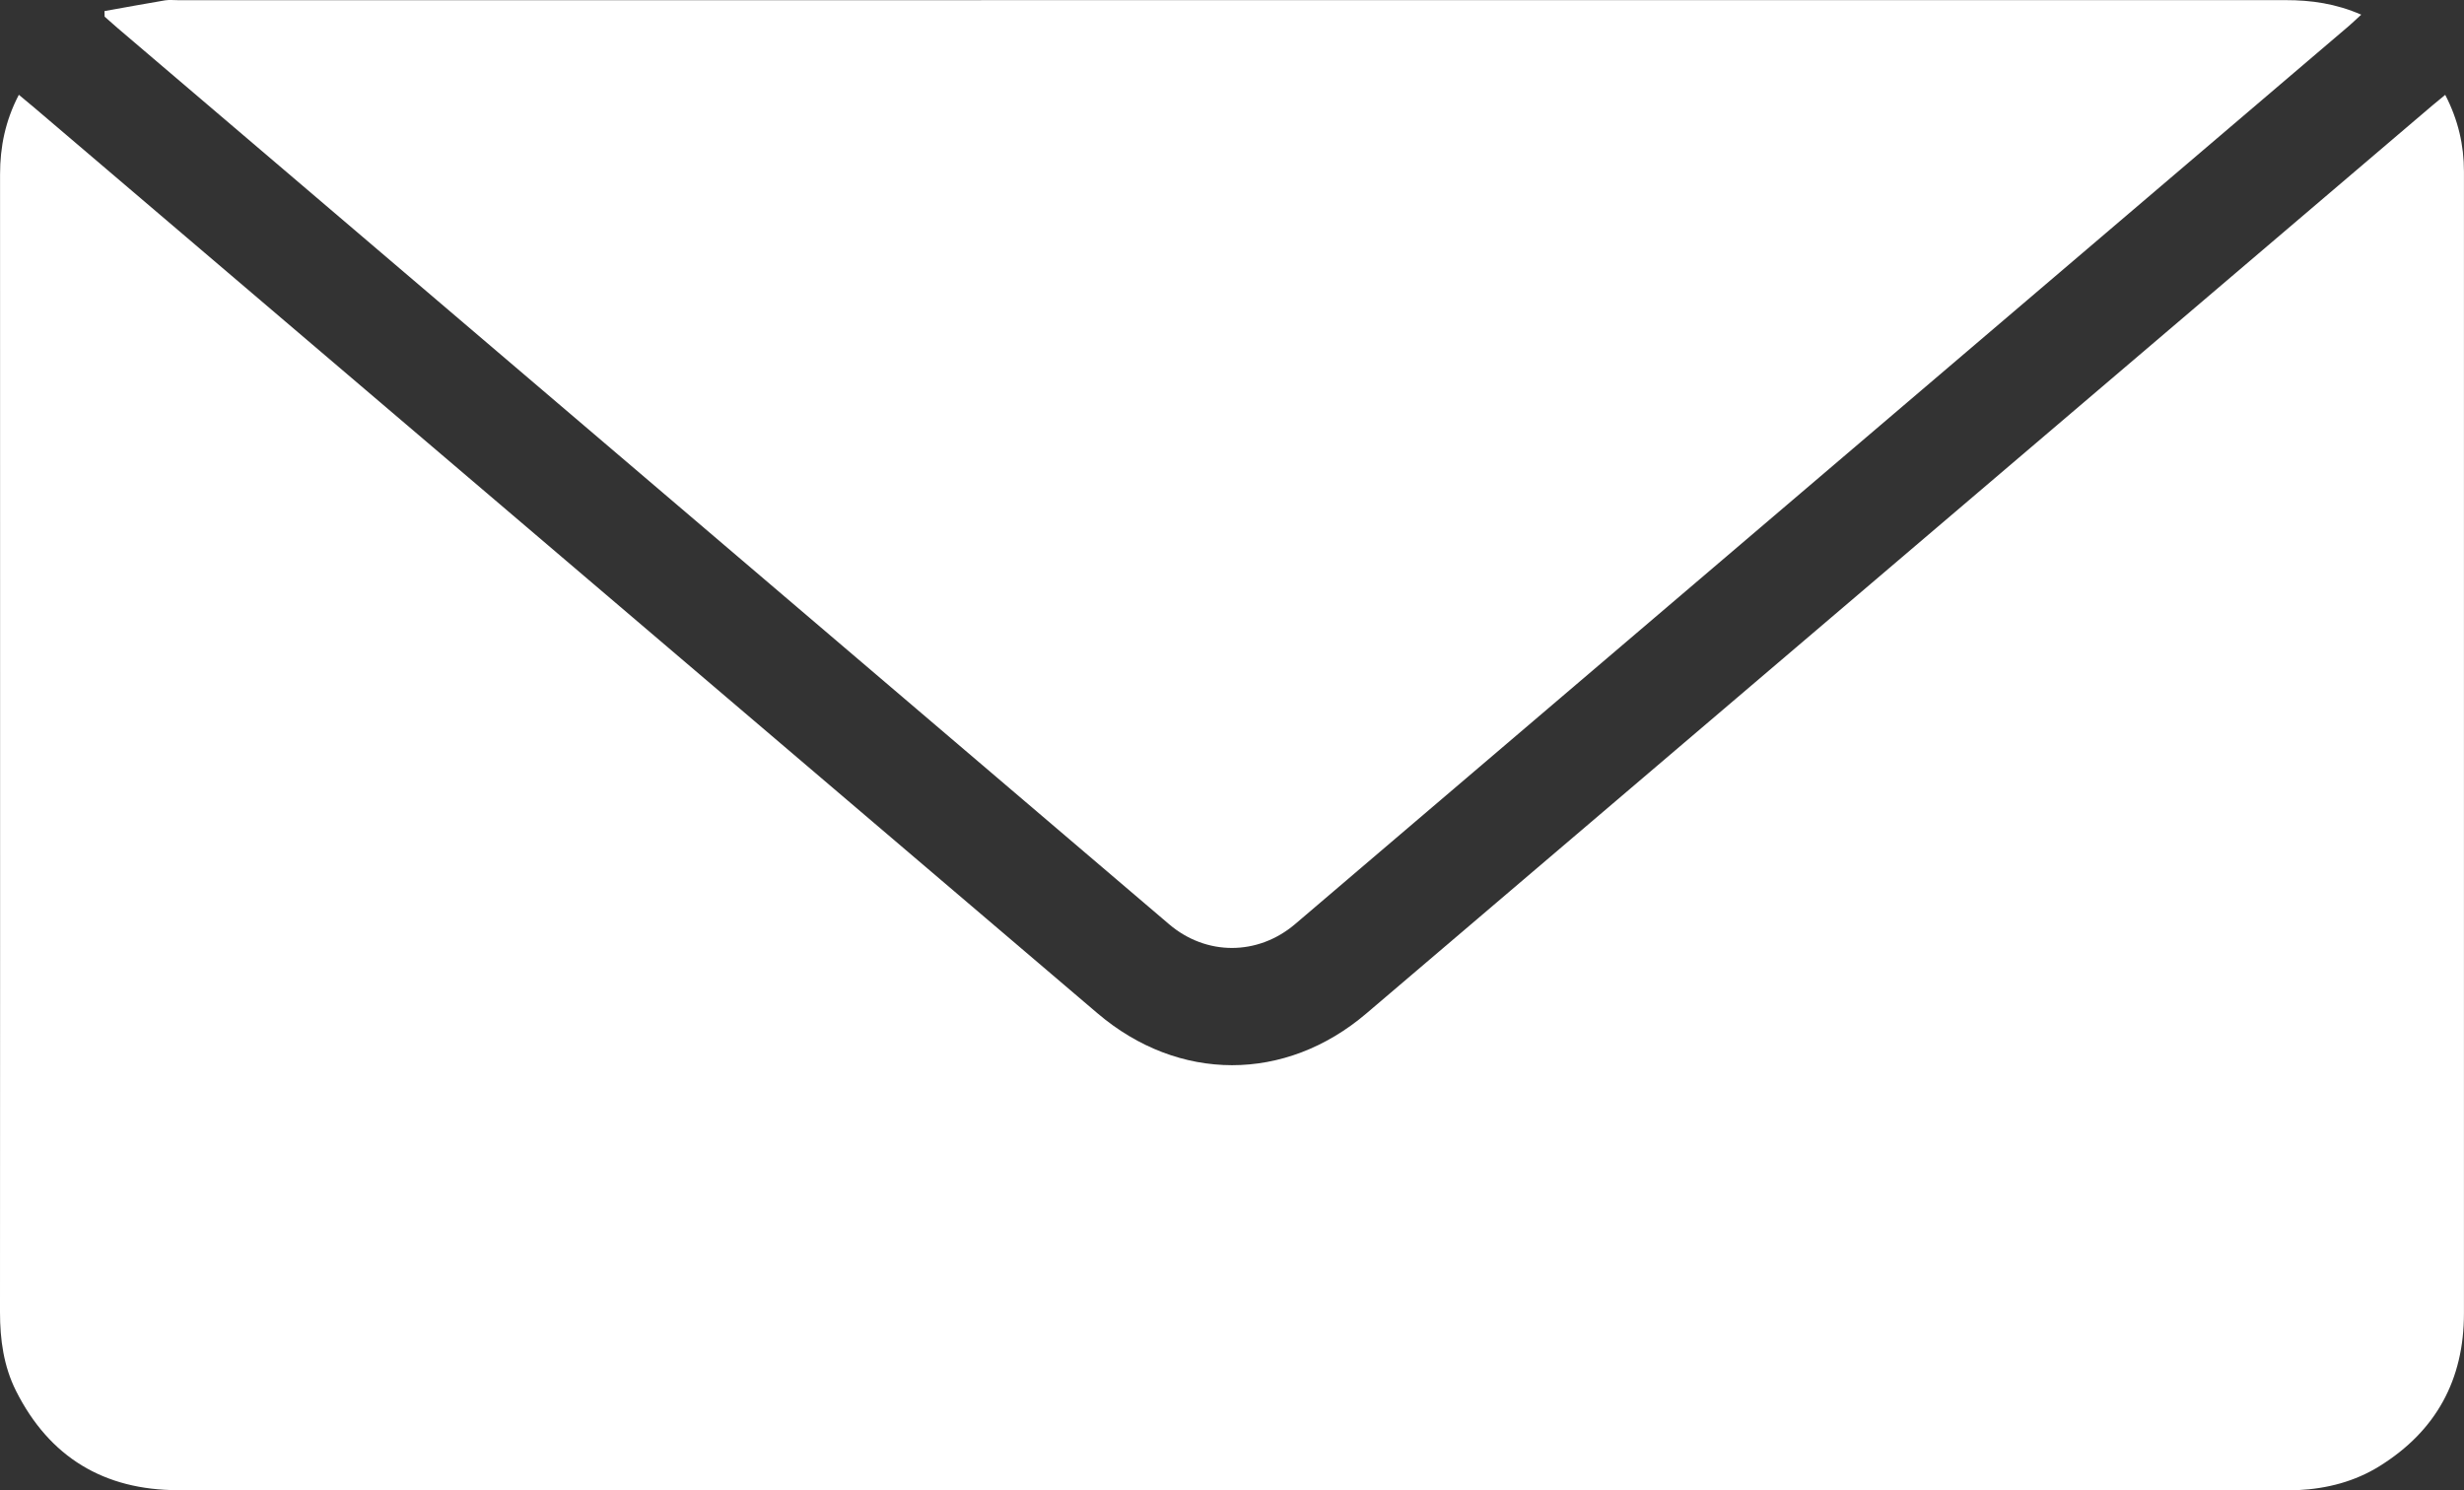 <?xml version="1.0" encoding="UTF-8"?>
<svg id="Layer_1" data-name="Layer 1" xmlns="http://www.w3.org/2000/svg" viewBox="0 0 928.85 561.87">
  <rect x="0" y="0" width="928.85" height="561.87" fill="#333333" stroke="none"/>
  <defs>
    <style>
      .cls-1 {
        fill: #fff;
        stroke-width: 0px;
      }
    </style>
  </defs>
  <path class="cls-1" d="m921.77,35.75c4.9,9.48,7.05,18.93,7.06,28.91.01,15.33,0,30.67,0,46,0,128.17-.01,256.34,0,384.51,0,25.06-10.51,44.32-31.75,57.56-9.37,5.84-19.82,8.54-30.84,9.08-1.5.07-3,.05-4.5.05-264.86,0-529.72.03-794.59-.03-27.89,0-48.53-12.39-61.14-37.48C1.38,515.08,0,505.08,0,494.76c.06-92,.03-184.01.03-276.01,0-51,.02-102-.01-153,0-10.33,1.95-20.16,7.08-30.01,2.12,1.76,4,3.29,5.85,4.87,133.59,113.81,267.17,227.64,400.77,341.43,30.61,26.07,70.81,26.08,101.32.09,133.98-114.12,267.95-228.27,401.92-342.4,1.38-1.18,2.8-2.31,4.81-3.97Z"/>
  <path class="cls-1" d="m39.39,4.18c7.59-1.36,15.18-2.76,22.79-4.04,1.62-.27,3.33-.07,4.99-.07,264.83,0,529.65,0,794.48-.02,9.58,0,18.84,1.29,28.46,5.48-1.88,1.71-3.25,3.05-4.71,4.3-121.75,103.78-243.5,207.56-365.25,311.34-10.65,9.08-21.29,18.19-31.95,27.25-14.06,11.95-33.47,11.99-47.5.03C330.62,254.62,220.54,160.78,110.47,66.94c-22.07-18.81-44.14-37.61-66.21-56.42-1.63-1.39-3.22-2.83-4.82-4.24-.02-.7-.03-1.4-.05-2.09Z"/>
</svg>